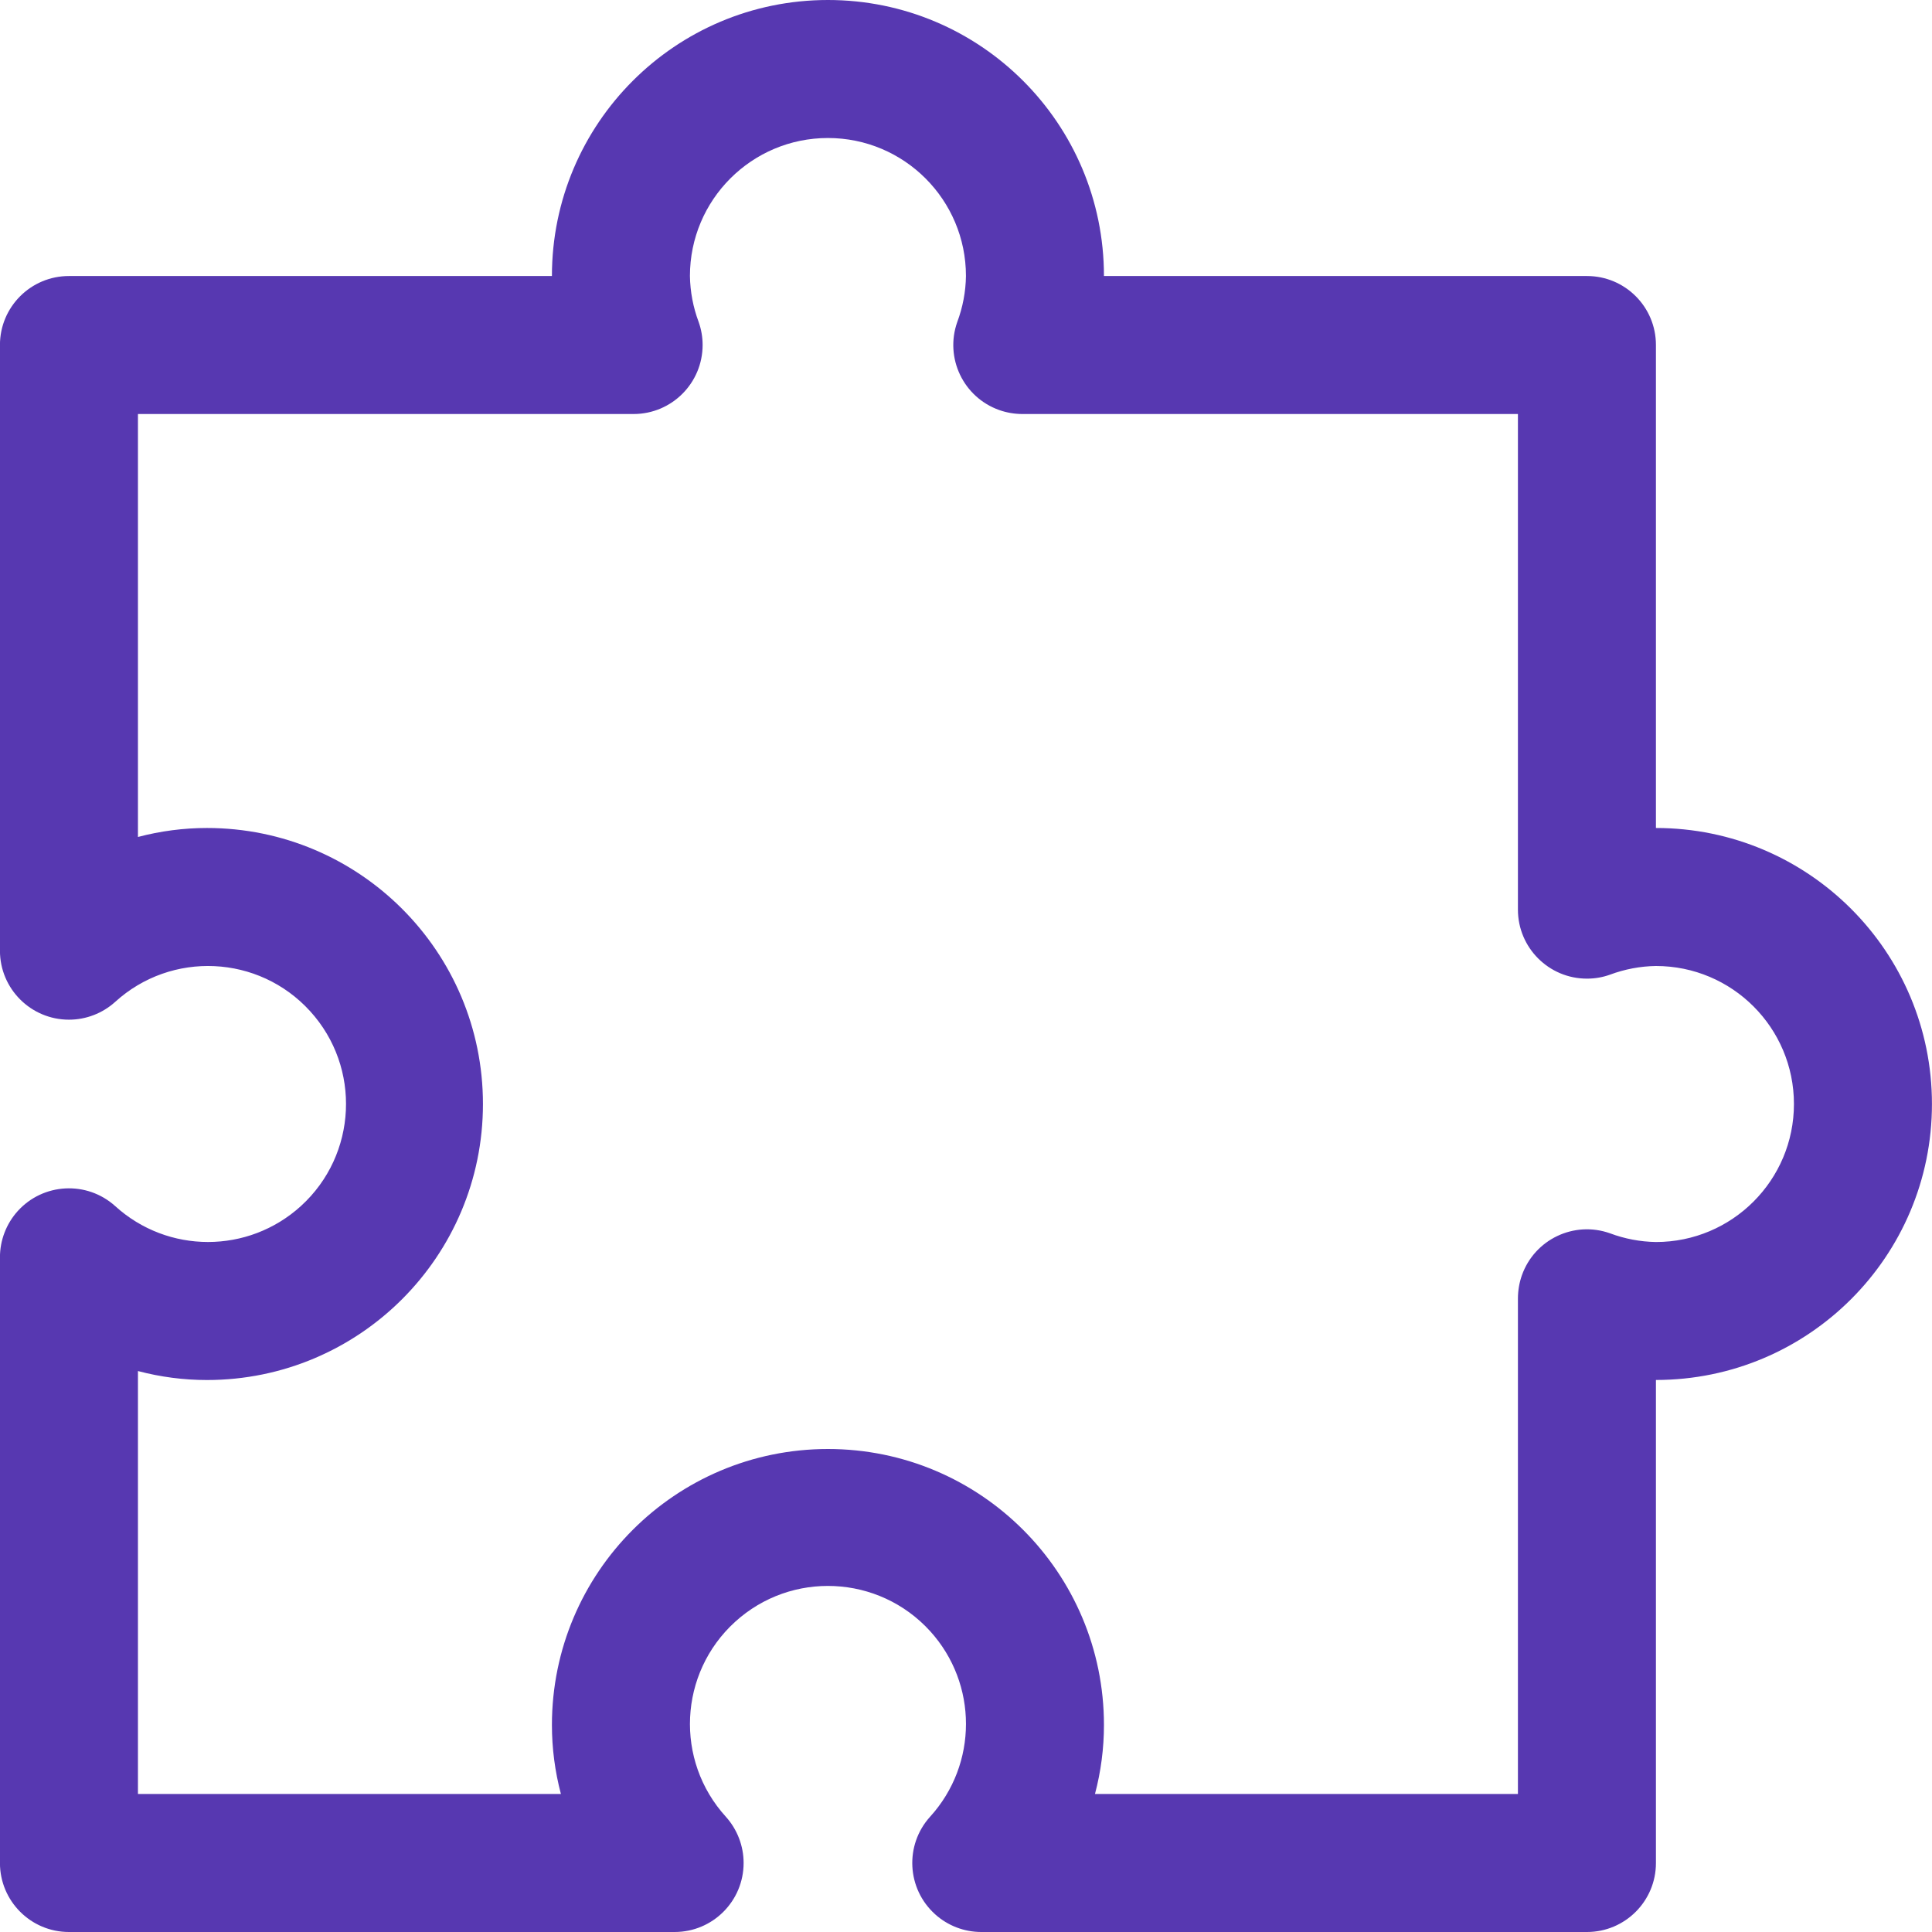 <svg width="37" height="37" viewBox="0 0 37 37" fill="none" xmlns="http://www.w3.org/2000/svg">
<path d="M31.713 15.857V6.607C31.713 5.877 31.122 5.286 30.392 5.286H21.142C21.142 2.366 18.776 0 15.856 0C12.937 0 10.57 2.366 10.57 5.286H1.321C0.591 5.286 -0.001 5.877 -0.001 6.607V18.207C-0.001 18.936 0.591 19.528 1.321 19.528C1.647 19.528 1.962 19.407 2.205 19.188C3.284 18.206 4.955 18.284 5.938 19.364C6.921 20.443 6.842 22.115 5.763 23.097C4.754 24.015 3.213 24.015 2.205 23.097C1.662 22.609 0.827 22.653 0.338 23.195C0.12 23.438 -0.001 23.753 -0.001 24.079V35.678C-0.001 36.408 0.591 37 1.32 37H12.92C13.65 37 14.241 36.408 14.241 35.678C14.241 35.352 14.12 35.037 13.902 34.794C12.919 33.715 12.998 32.044 14.077 31.061C15.156 30.078 16.828 30.157 17.811 31.236C18.729 32.245 18.729 33.786 17.811 34.794C17.322 35.337 17.366 36.172 17.909 36.661C18.151 36.879 18.466 37 18.792 37H30.392C31.122 37 31.713 36.408 31.713 35.679V26.428C34.633 26.428 36.999 24.062 36.999 21.143C36.999 18.224 34.633 15.857 31.713 15.857ZM31.713 23.786C31.413 23.781 31.115 23.725 30.833 23.619C30.145 23.375 29.39 23.735 29.146 24.423C29.096 24.565 29.071 24.714 29.07 24.864V34.357H20.97C21.084 33.926 21.142 33.482 21.142 33.036C21.142 30.116 18.776 27.75 15.856 27.75C12.937 27.75 10.57 30.116 10.57 33.036C10.57 33.482 10.628 33.926 10.742 34.357H2.642V26.257C3.073 26.371 3.517 26.429 3.963 26.429C6.883 26.429 9.249 24.062 9.249 21.143C9.249 18.224 6.883 15.857 3.963 15.857C3.517 15.857 3.073 15.915 2.642 16.029V7.929H12.135C12.865 7.928 13.456 7.336 13.456 6.606C13.456 6.456 13.43 6.307 13.38 6.166C13.274 5.884 13.218 5.586 13.213 5.286C13.213 3.826 14.397 2.643 15.856 2.643C17.316 2.643 18.499 3.826 18.499 5.286C18.495 5.586 18.438 5.884 18.333 6.166C18.089 6.854 18.449 7.609 19.137 7.853C19.278 7.903 19.427 7.928 19.577 7.929H29.07V17.422C29.071 18.151 29.663 18.743 30.393 18.742C30.543 18.742 30.692 18.717 30.833 18.666C31.115 18.561 31.413 18.504 31.713 18.5C33.173 18.5 34.356 19.683 34.356 21.143C34.356 22.602 33.173 23.786 31.713 23.786Z" fill="#5738B1"/>
</svg>
